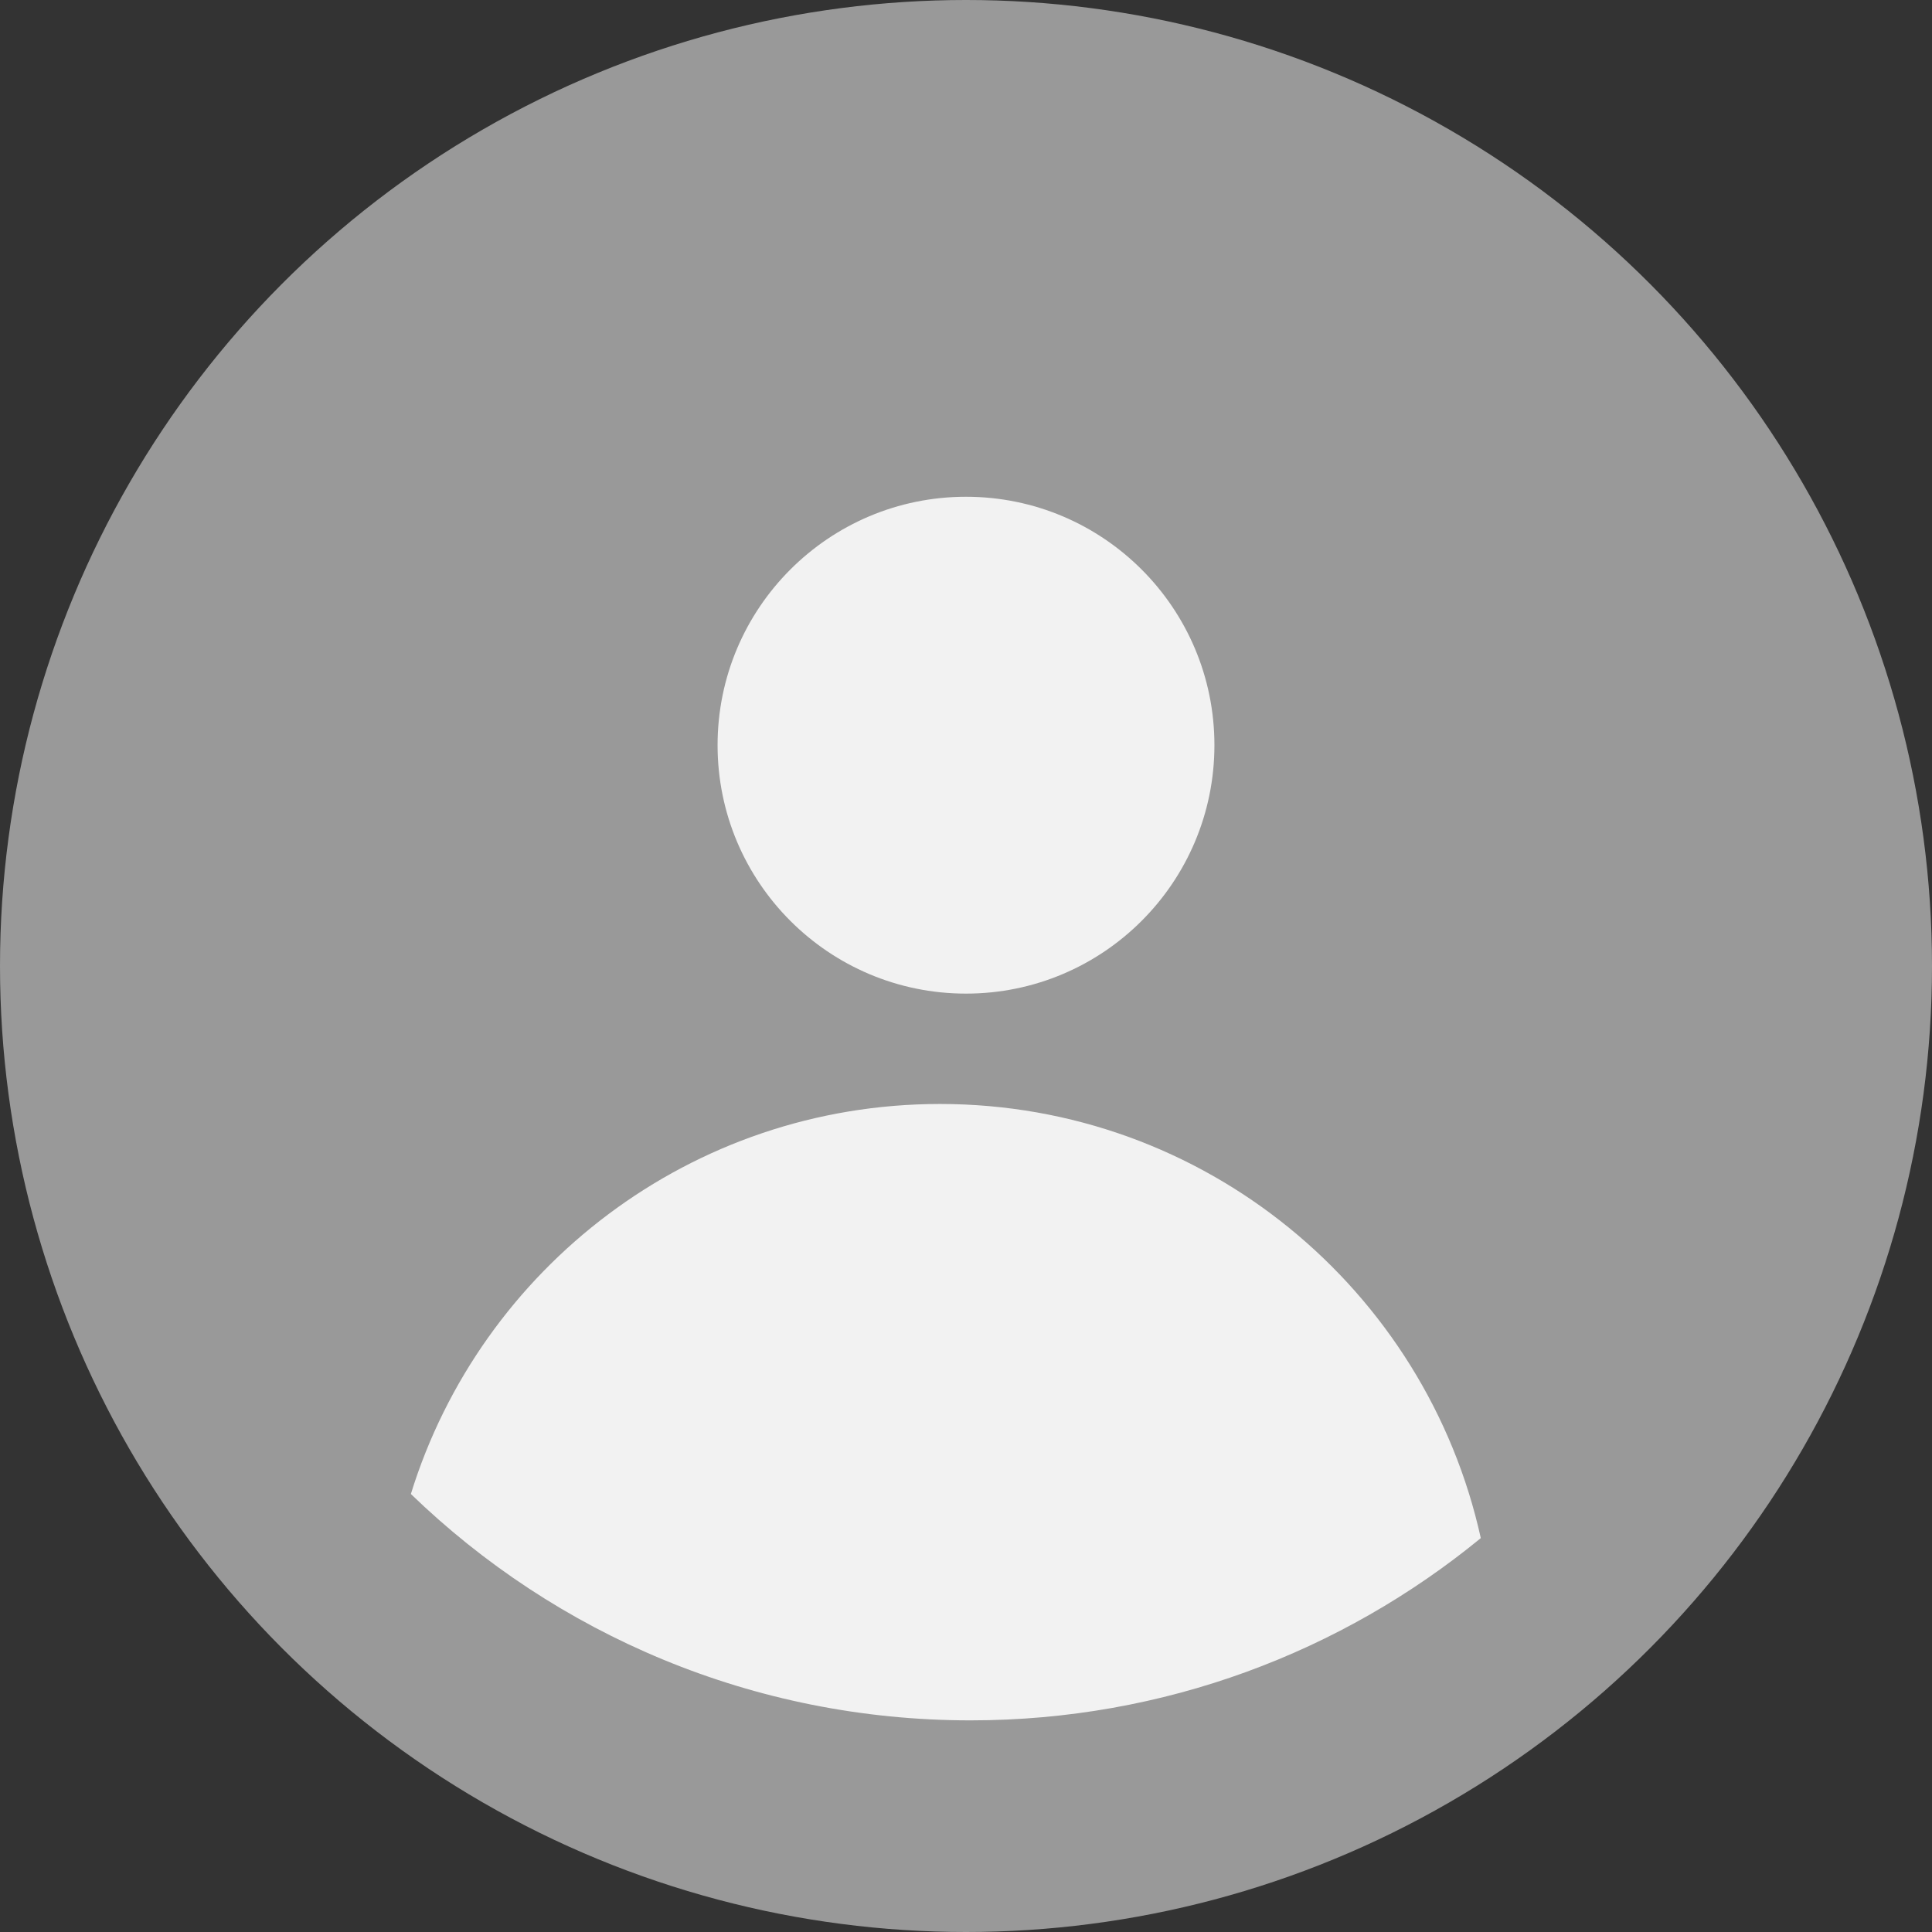 <svg width="24" height="24" viewBox="0 0 24 24" fill="none" xmlns="http://www.w3.org/2000/svg">
<rect x="0" y="0" width="24" height="24" fill="#333333" stroke="none"/>
<circle cx="12" cy="12" r="12" fill="#999999"/>
<circle cx="12" cy="9.257" r="3.086" fill="#F2F2F2"/>
<path fill-rule="evenodd" clip-rule="evenodd" d="M5.104 18.559C5.971 15.753 8.586 13.714 11.677 13.714C14.966 13.714 17.715 16.022 18.395 19.107C16.669 20.522 14.462 21.371 12.057 21.371C9.355 21.371 6.904 20.3 5.104 18.559Z" fill="#F2F2F2"/>
</svg>
